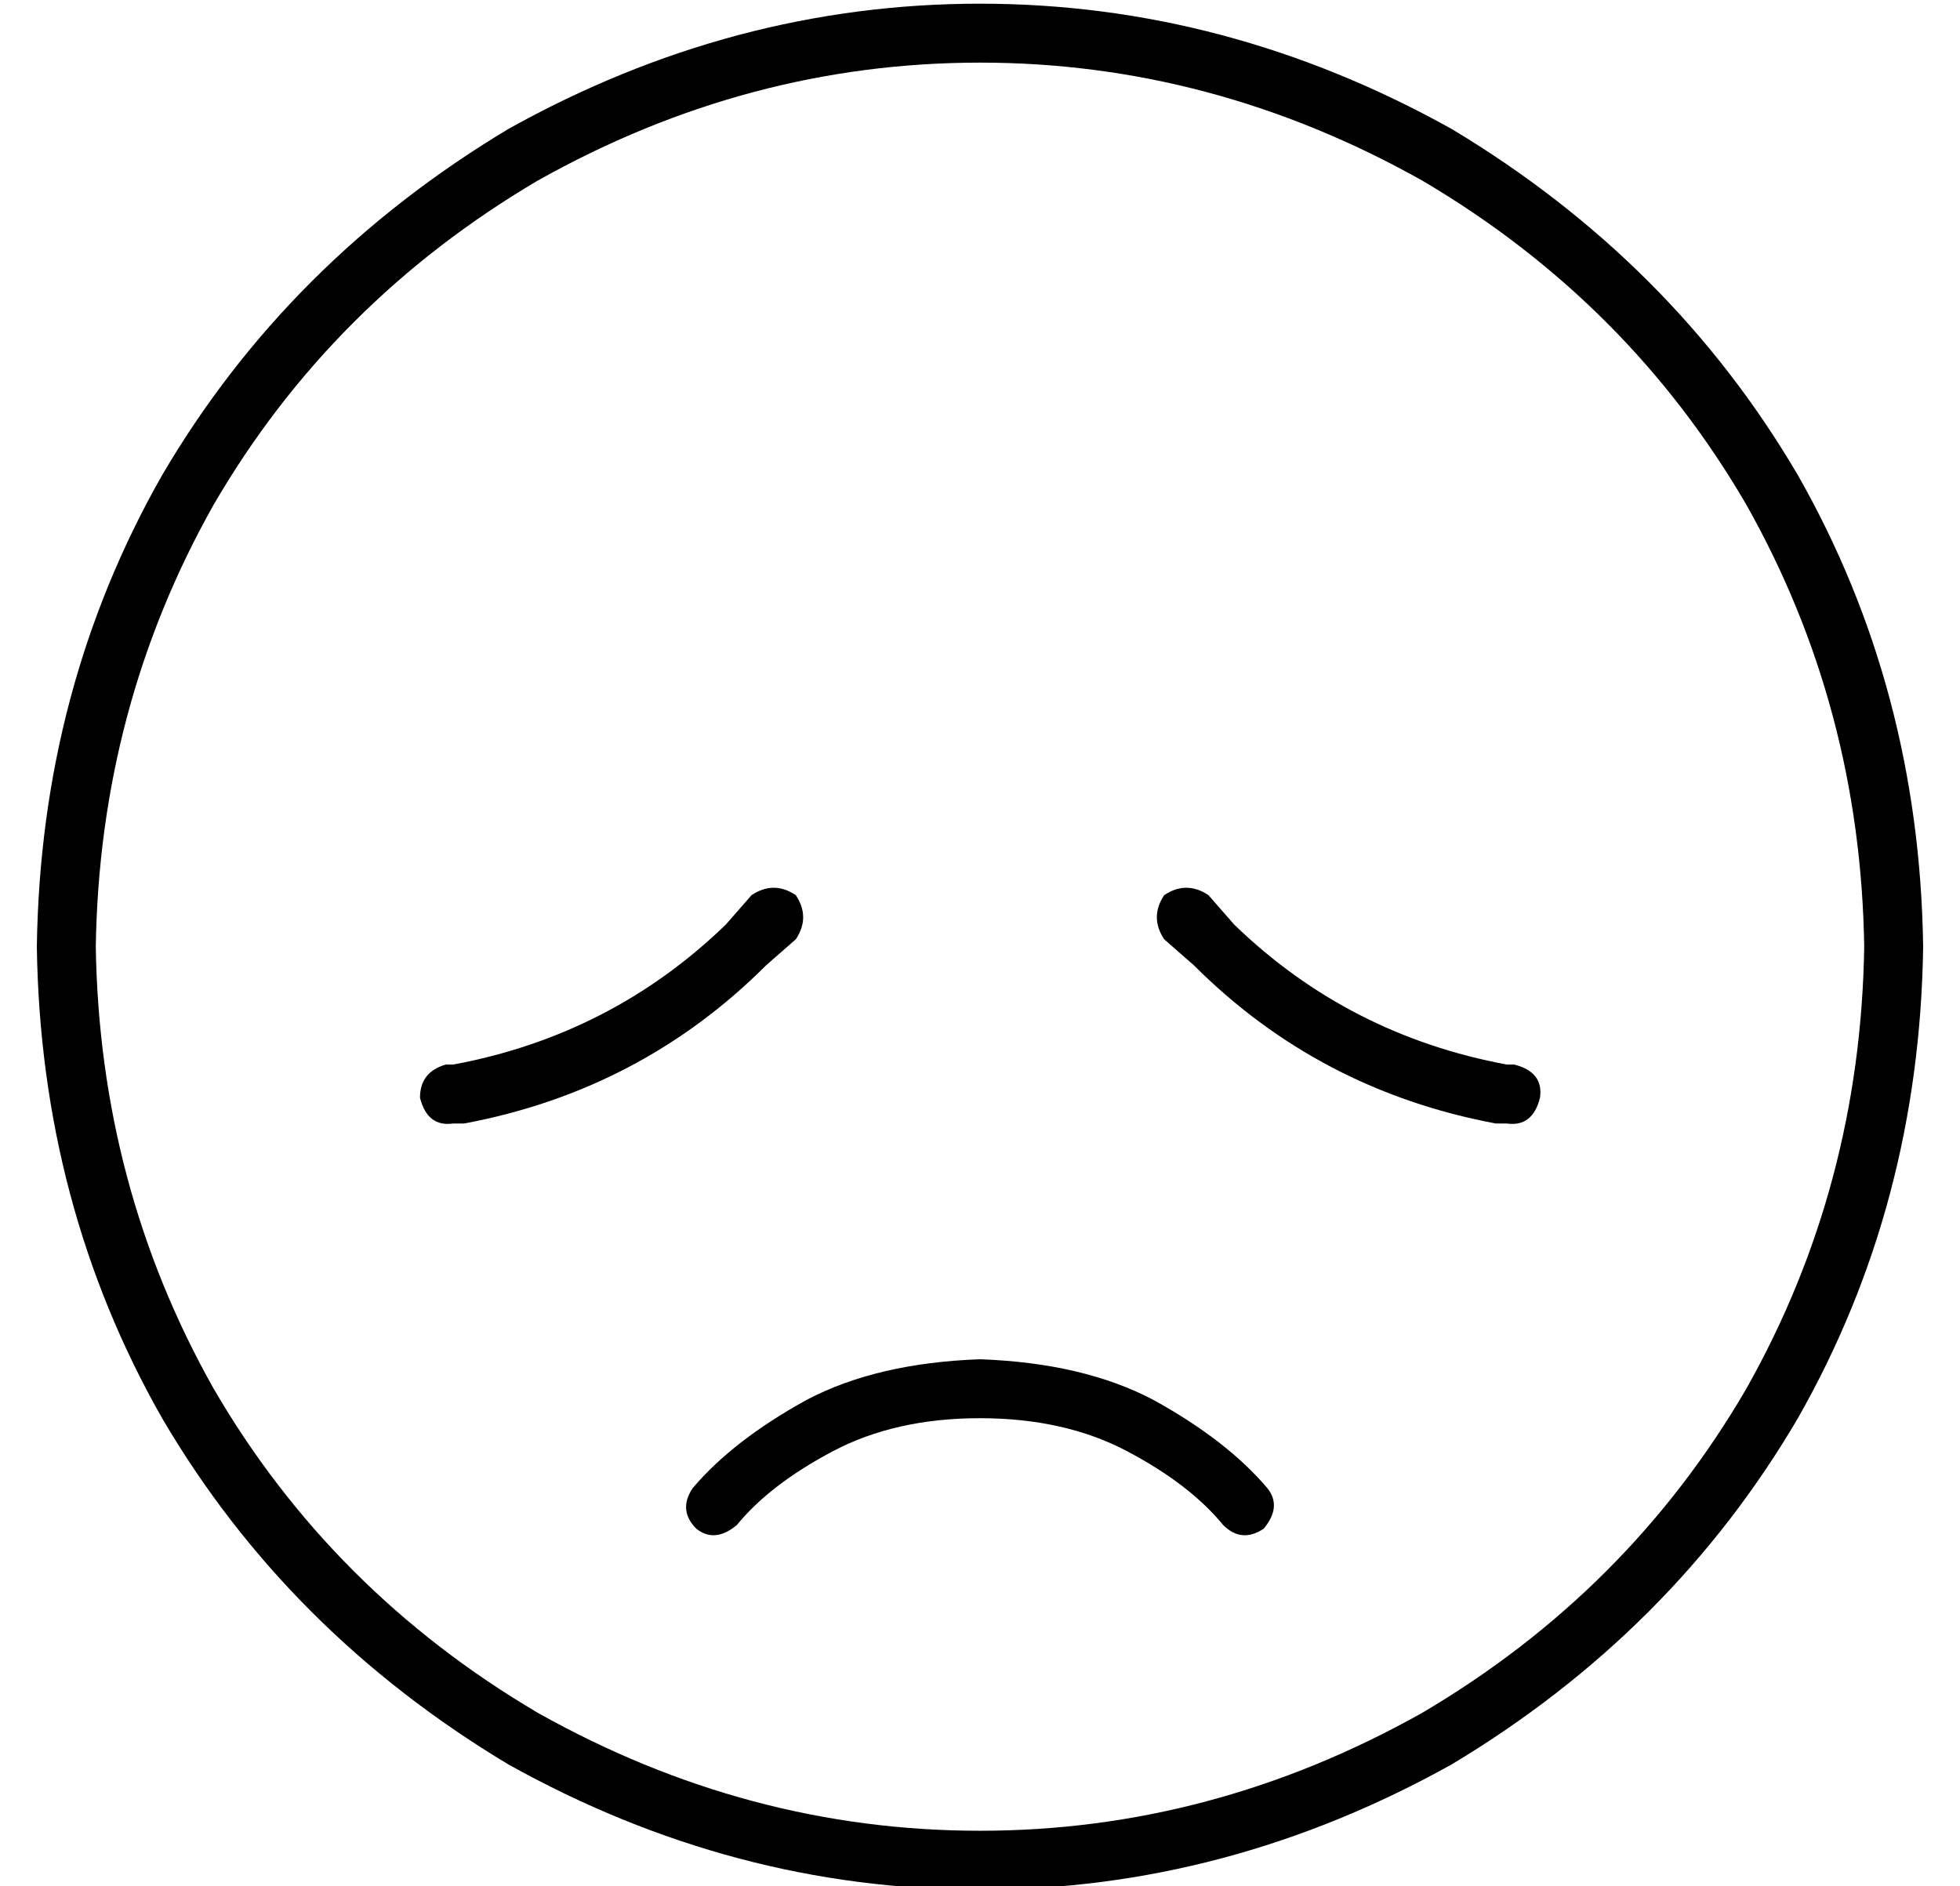 <?xml version="1.0" standalone="no"?>
<!DOCTYPE svg PUBLIC "-//W3C//DTD SVG 1.1//EN" "http://www.w3.org/Graphics/SVG/1.1/DTD/svg11.dtd" >
<svg xmlns="http://www.w3.org/2000/svg" xmlns:xlink="http://www.w3.org/1999/xlink" version="1.1" viewBox="-10 -40 532 512">
   <path fill="currentColor"
d="M496 217q-1 -65 -32 -120v0v0q-32 -55 -88 -88q-57 -32 -120 -32t-120 32q-56 33 -88 88q-31 55 -32 120q1 65 32 120q32 55 88 88q57 32 120 32t120 -32q56 -33 88 -88q31 -55 32 -120v0zM0 217q1 -70 34 -128v0v0q34 -58 94 -94q61 -34 128 -34t128 34q60 36 94 94
q33 58 34 128q-1 70 -34 128q-34 58 -94 94q-61 34 -128 34t-128 -34q-60 -36 -94 -94q-33 -58 -34 -128v0zM322 374q-9 -11 -26 -20v0v0q-17 -9 -40 -9t-40 9t-26 20q-6 5 -11 1q-5 -5 -1 -11q11 -13 31 -24q19 -10 47 -11q28 1 47 11q20 11 31 24q4 5 -1 11q-6 4 -11 -1v0
zM206 203q4 6 0 12l-8 7v0q-34 34 -82 43h-3v0q-7 1 -9 -7q0 -7 7 -9h2v0q43 -8 74 -38l7 -8v0q6 -4 12 0v0zM306 215q-4 -6 0 -12q6 -4 12 0l7 8v0q31 30 74 38h2v0q8 2 7 9q-2 8 -9 7h-3v0q-48 -9 -82 -43l-8 -7v0z" />
</svg>
